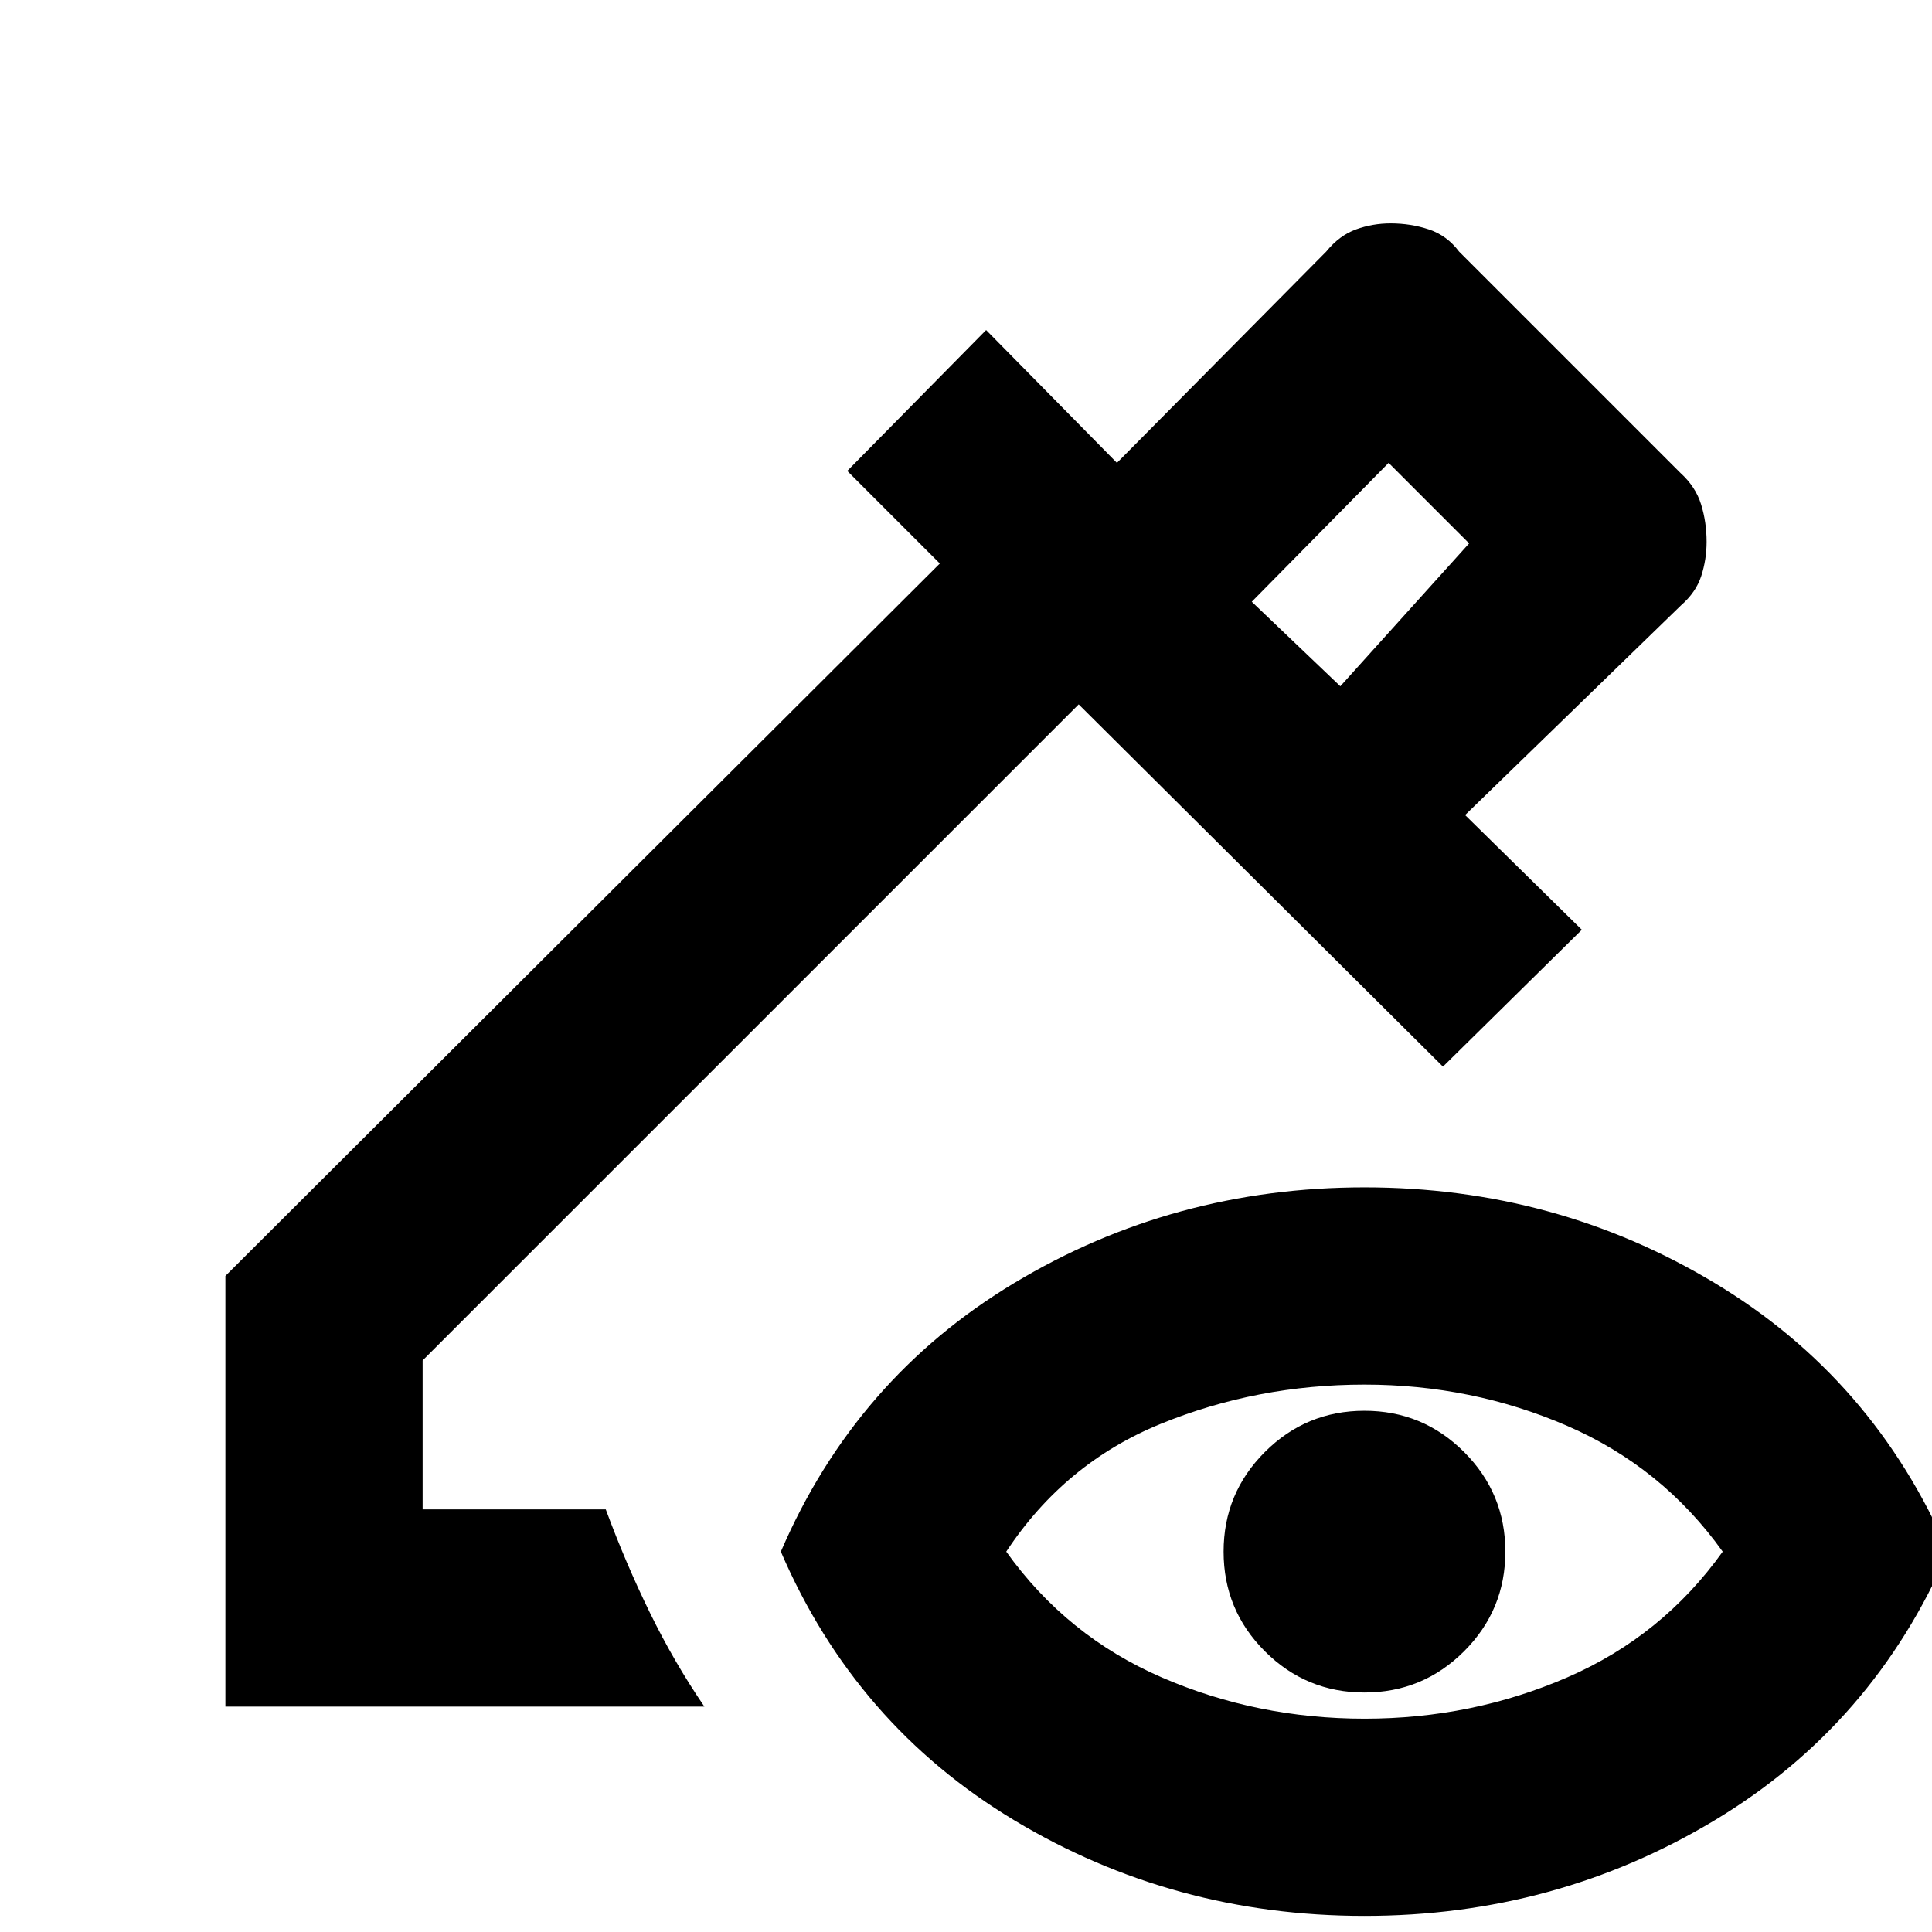 <svg xmlns="http://www.w3.org/2000/svg" height="20" viewBox="0 -960 960 960" width="20"><path d="m666-619 64-71-40-40-68 69 44 42Zm0 0-44-42 44 42ZM112-112v-214l355-354-46-46 69-70 65 66 104-105q6.5-8 14.75-11t17.25-3q10 0 19 3t15 11l110 110q7.55 6.83 10.27 15.64 2.73 8.8 2.73 18.58 0 8.78-2.64 16.95-2.65 8.16-10.06 14.61L728-555l58 57-69 68-181-180-326 326v74h91q10 27 22 51.5t27 46.5H112ZM678-8q-95 0-174-47.5T388-189q37-86 116-133.5T678-370q95 0 174 47.5T968-189q-37 86-116 133.5T678-8Zm0-98q53.44 0 100.72-20.5T856-189q-30-42-77.28-62.5T678-272q-53.44 0-101.22 19.5T500-189q30 42 77.28 62.5T678-106Zm0-13q-29 0-49.5-20.5T608-189q0-29 20.5-49.5T678-259q29 0 49.5 20.5T748-189q0 29-20.5 49.5T678-119Z"/></svg>